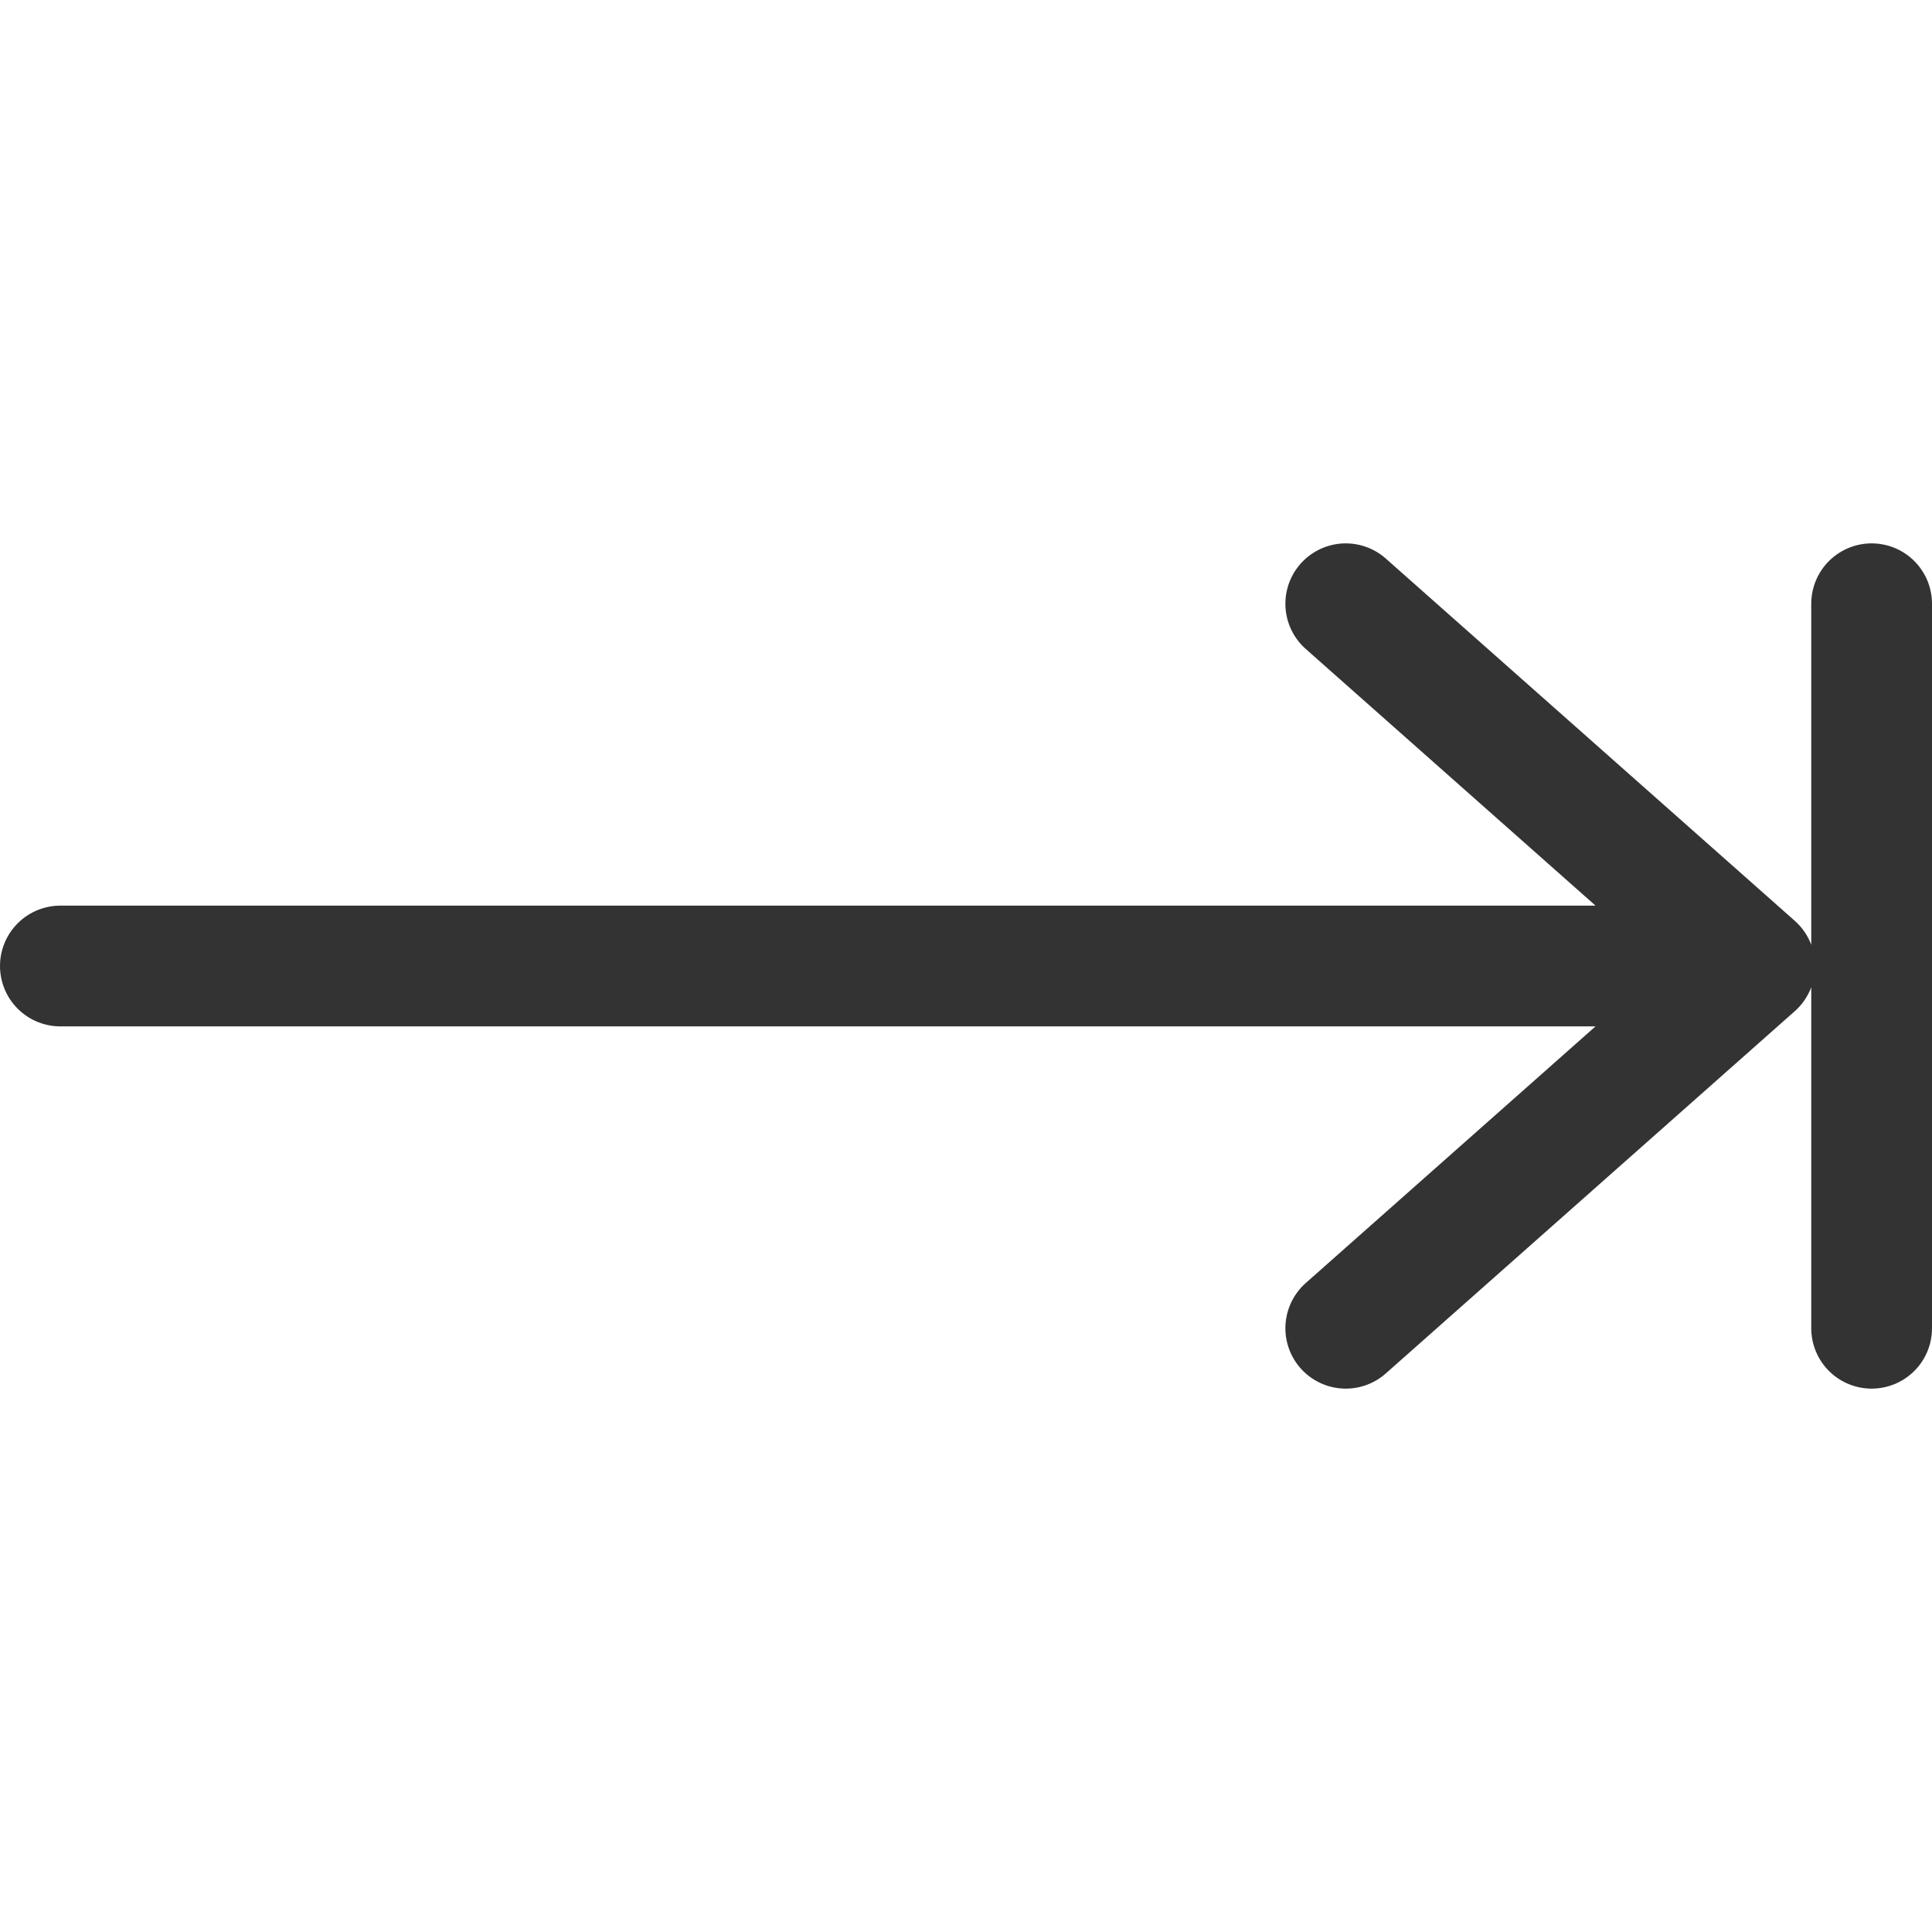 <svg xmlns="http://www.w3.org/2000/svg" viewBox="0 0 32 32"><path d="M28 16H1m28.064 0l-6.774-6m0 12l6.774-6M31 22V10" stroke="#333" stroke-width="2" stroke-linecap="round" stroke-miterlimit="10" fill="none"/></svg>